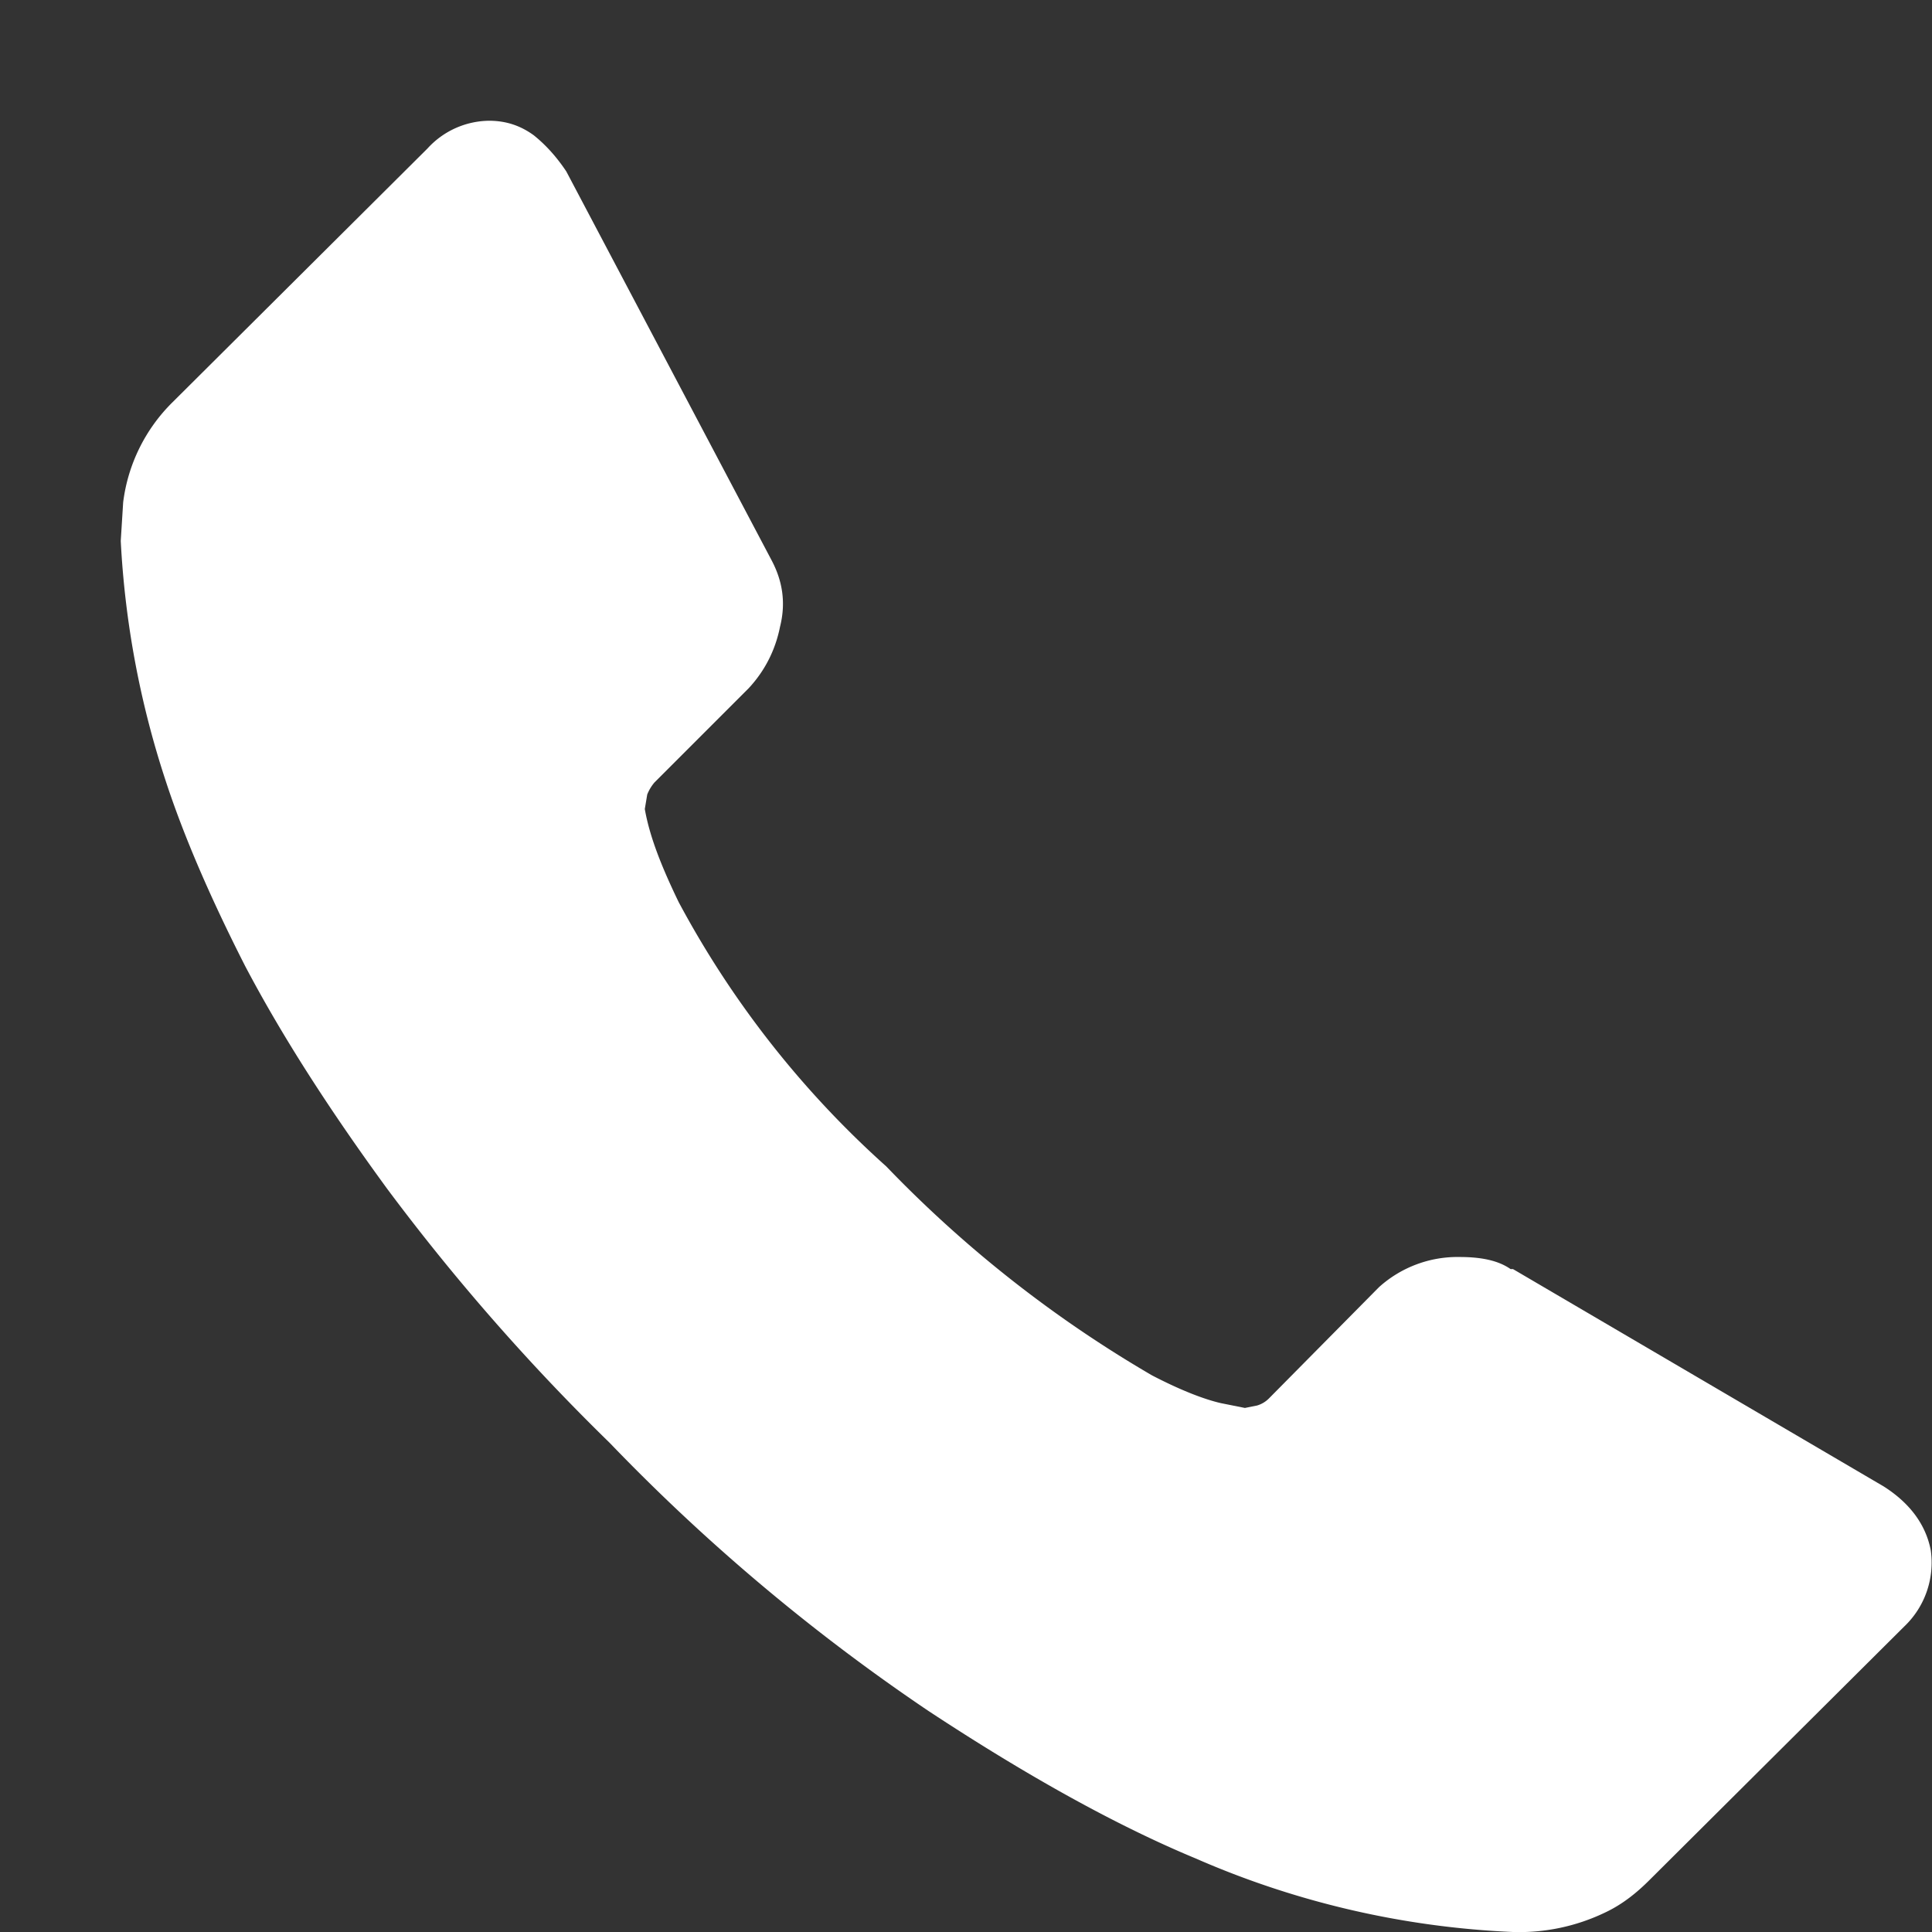 <svg xmlns="http://www.w3.org/2000/svg" width="16" height="16" viewBox="0 0 16 16"><rect x="0" y="0" width="16" height="16" fill="#333333" stroke="none"/><path fill="#fff" d="M15.99 12.84a.73.73 0 0 1-.22.63l-2.11 2.1c-.1.1-.22.2-.37.27a1.64 1.64 0 0 1-.76.16 7.34 7.34 0 0 1-2.63-.61c-.65-.27-1.39-.68-2.21-1.22a16.29 16.29 0 0 1-2.64-2.22 17.8 17.8 0 0 1-1.84-2.1C2.72 9.18 2.33 8.57 2.03 8c-.29-.57-.51-1.08-.66-1.54A7.58 7.58 0 0 1 1 4.48l.02-.32a1.41 1.41 0 0 1 .41-.83l2.11-2.1A.7.7 0 0 1 4.05 1c.14 0 .26.04.37.12.1.08.19.18.27.3l1.7 3.22c.09.17.12.35.07.55-.04.2-.13.37-.26.51l-.78.78a.36.36 0 0 0-.06.1l-.02.12c.04.23.14.48.28.77a8 8 0 0 0 1.72 2.19 10.1 10.1 0 0 0 2.2 1.73c.25.13.44.2.57.23l.2.04.1-.02a.23.23 0 0 0 .1-.06l.91-.92a.97.97 0 0 1 .67-.25c.18 0 .32.03.42.1h.02l3.07 1.8c.22.14.35.32.39.53z"/></svg>